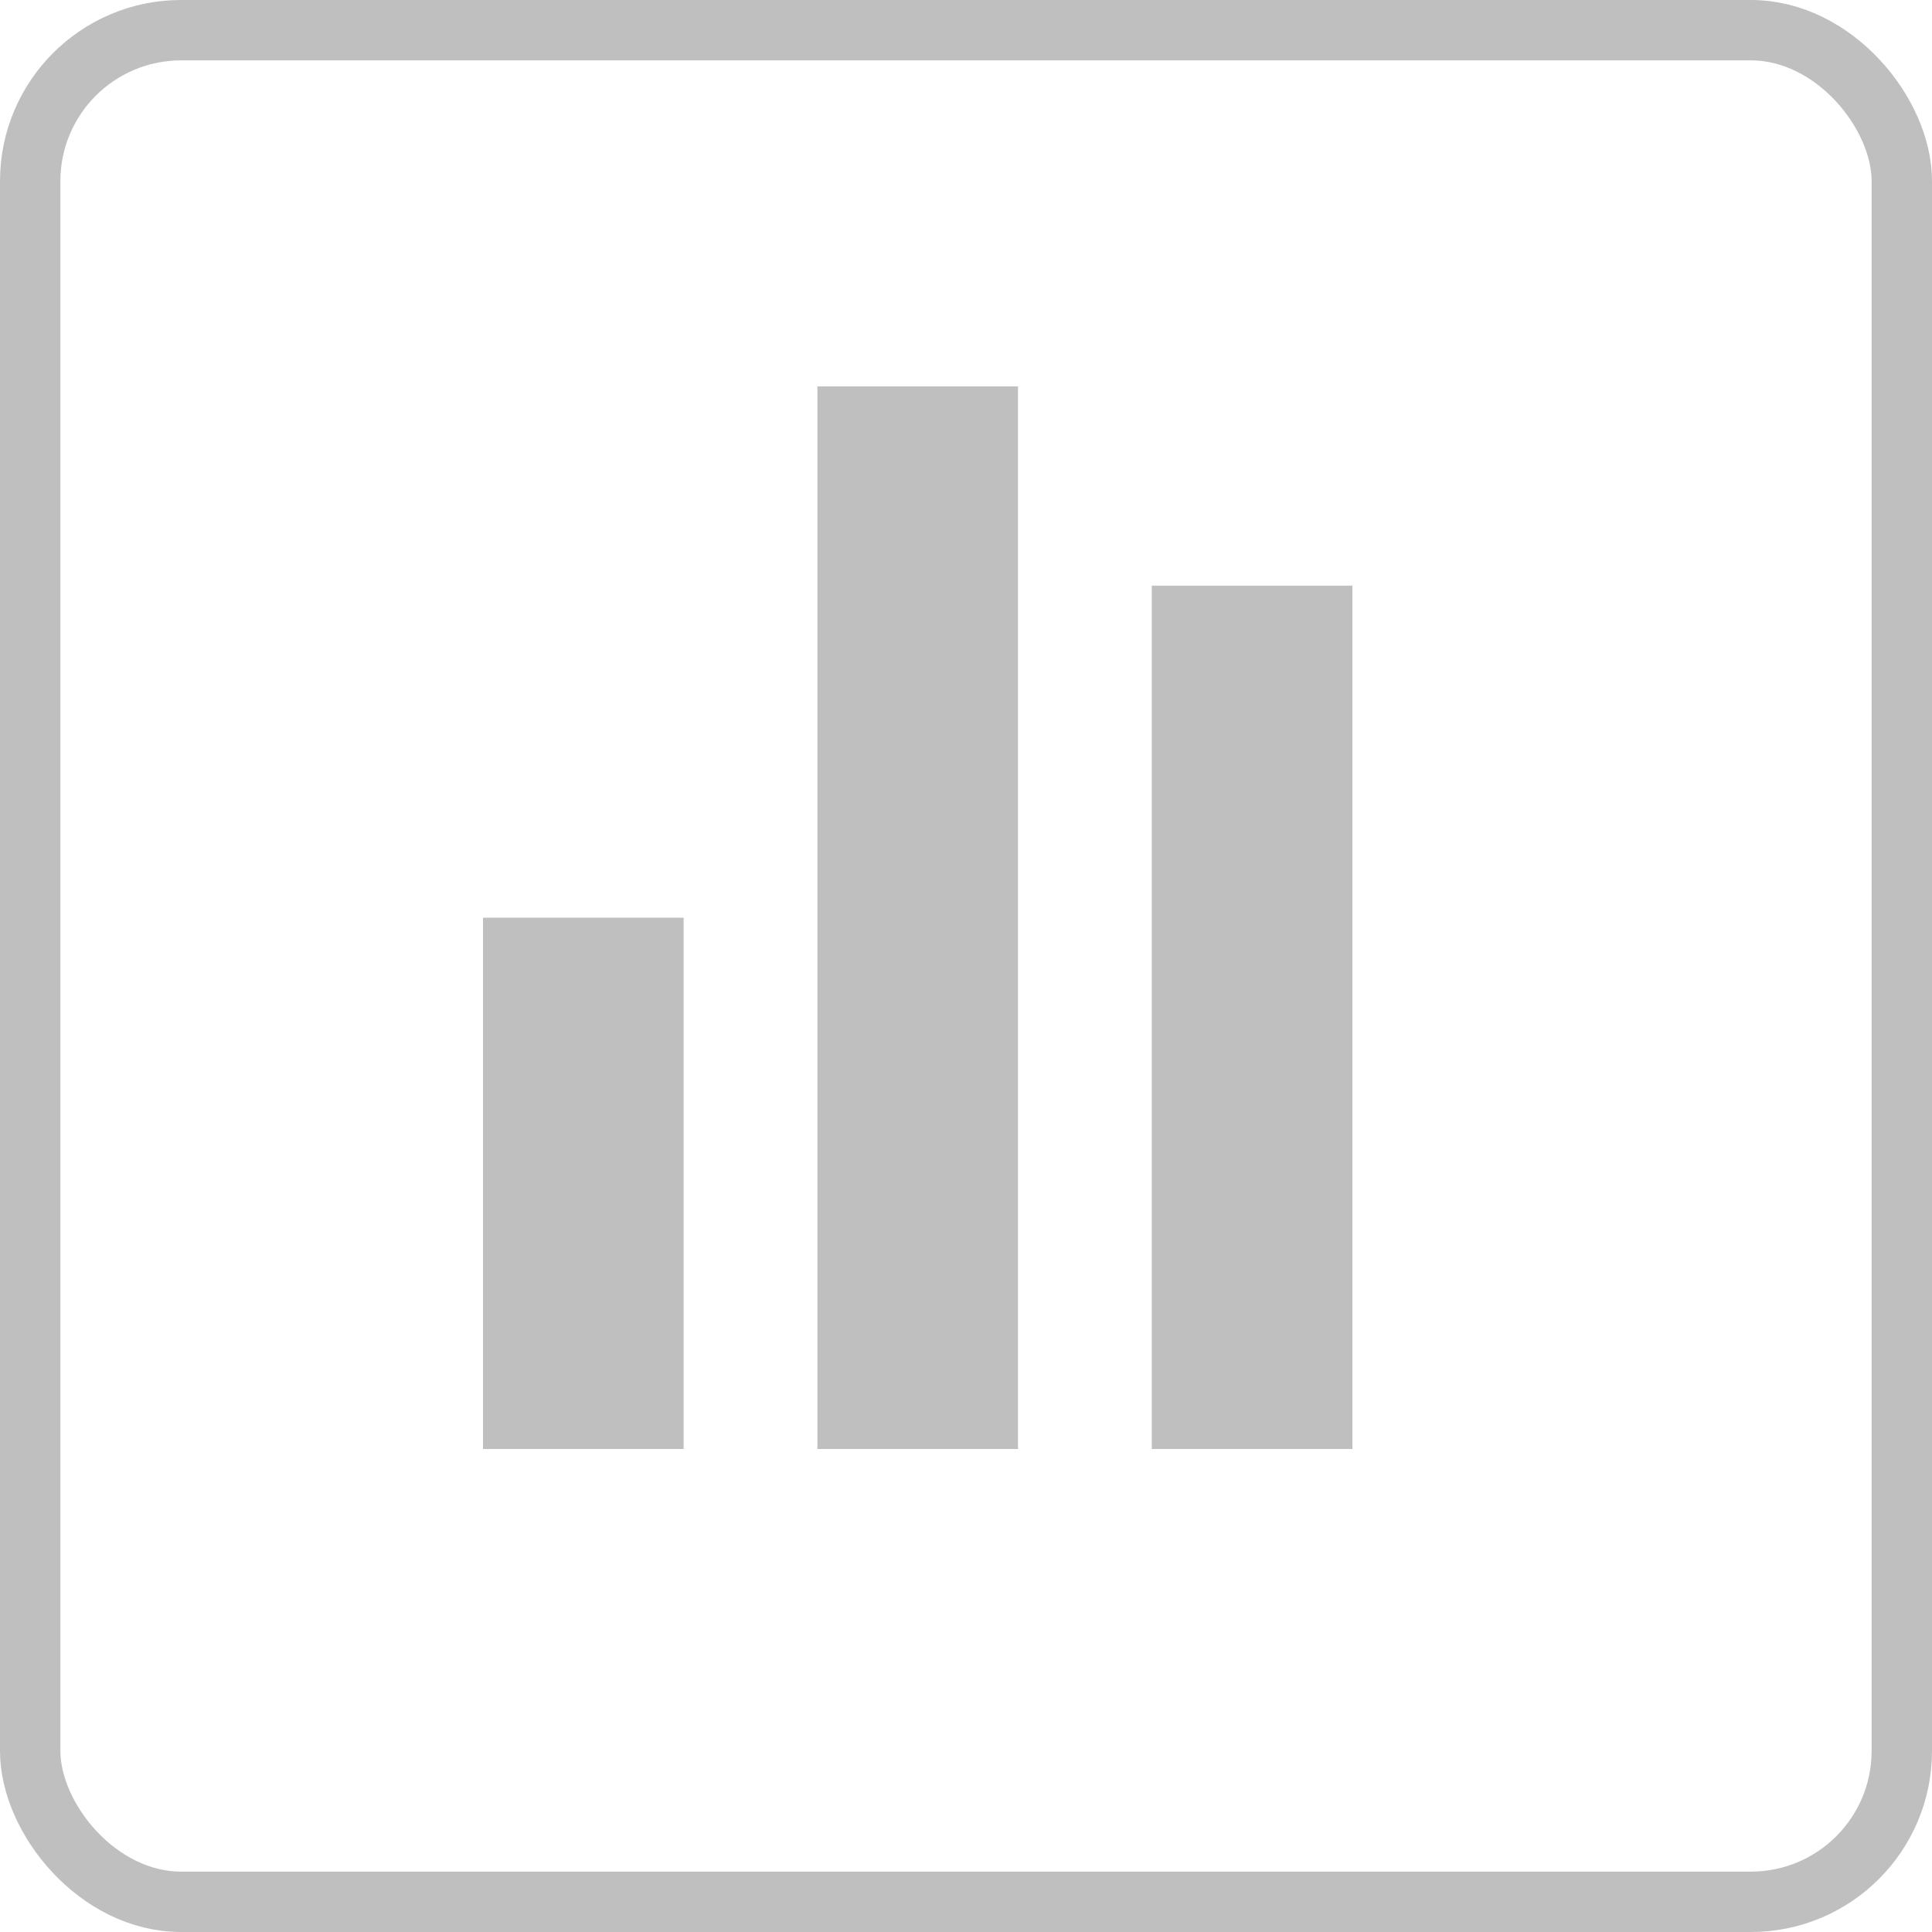 <svg width="32" height="32" viewBox="0 0 32 32" fill="none" xmlns="http://www.w3.org/2000/svg">
<rect x="0.5" y="0.5" width="31" height="31" rx="2.5" stroke="#BFBFBF"/>
<path d="M22.4 24H19.077V9.7H22.4V24ZM16.861 24H13.539V6.4H16.861V24ZM11.323 24H8V15.2H11.323V24Z" fill="#BFBFBF"/>
</svg>
